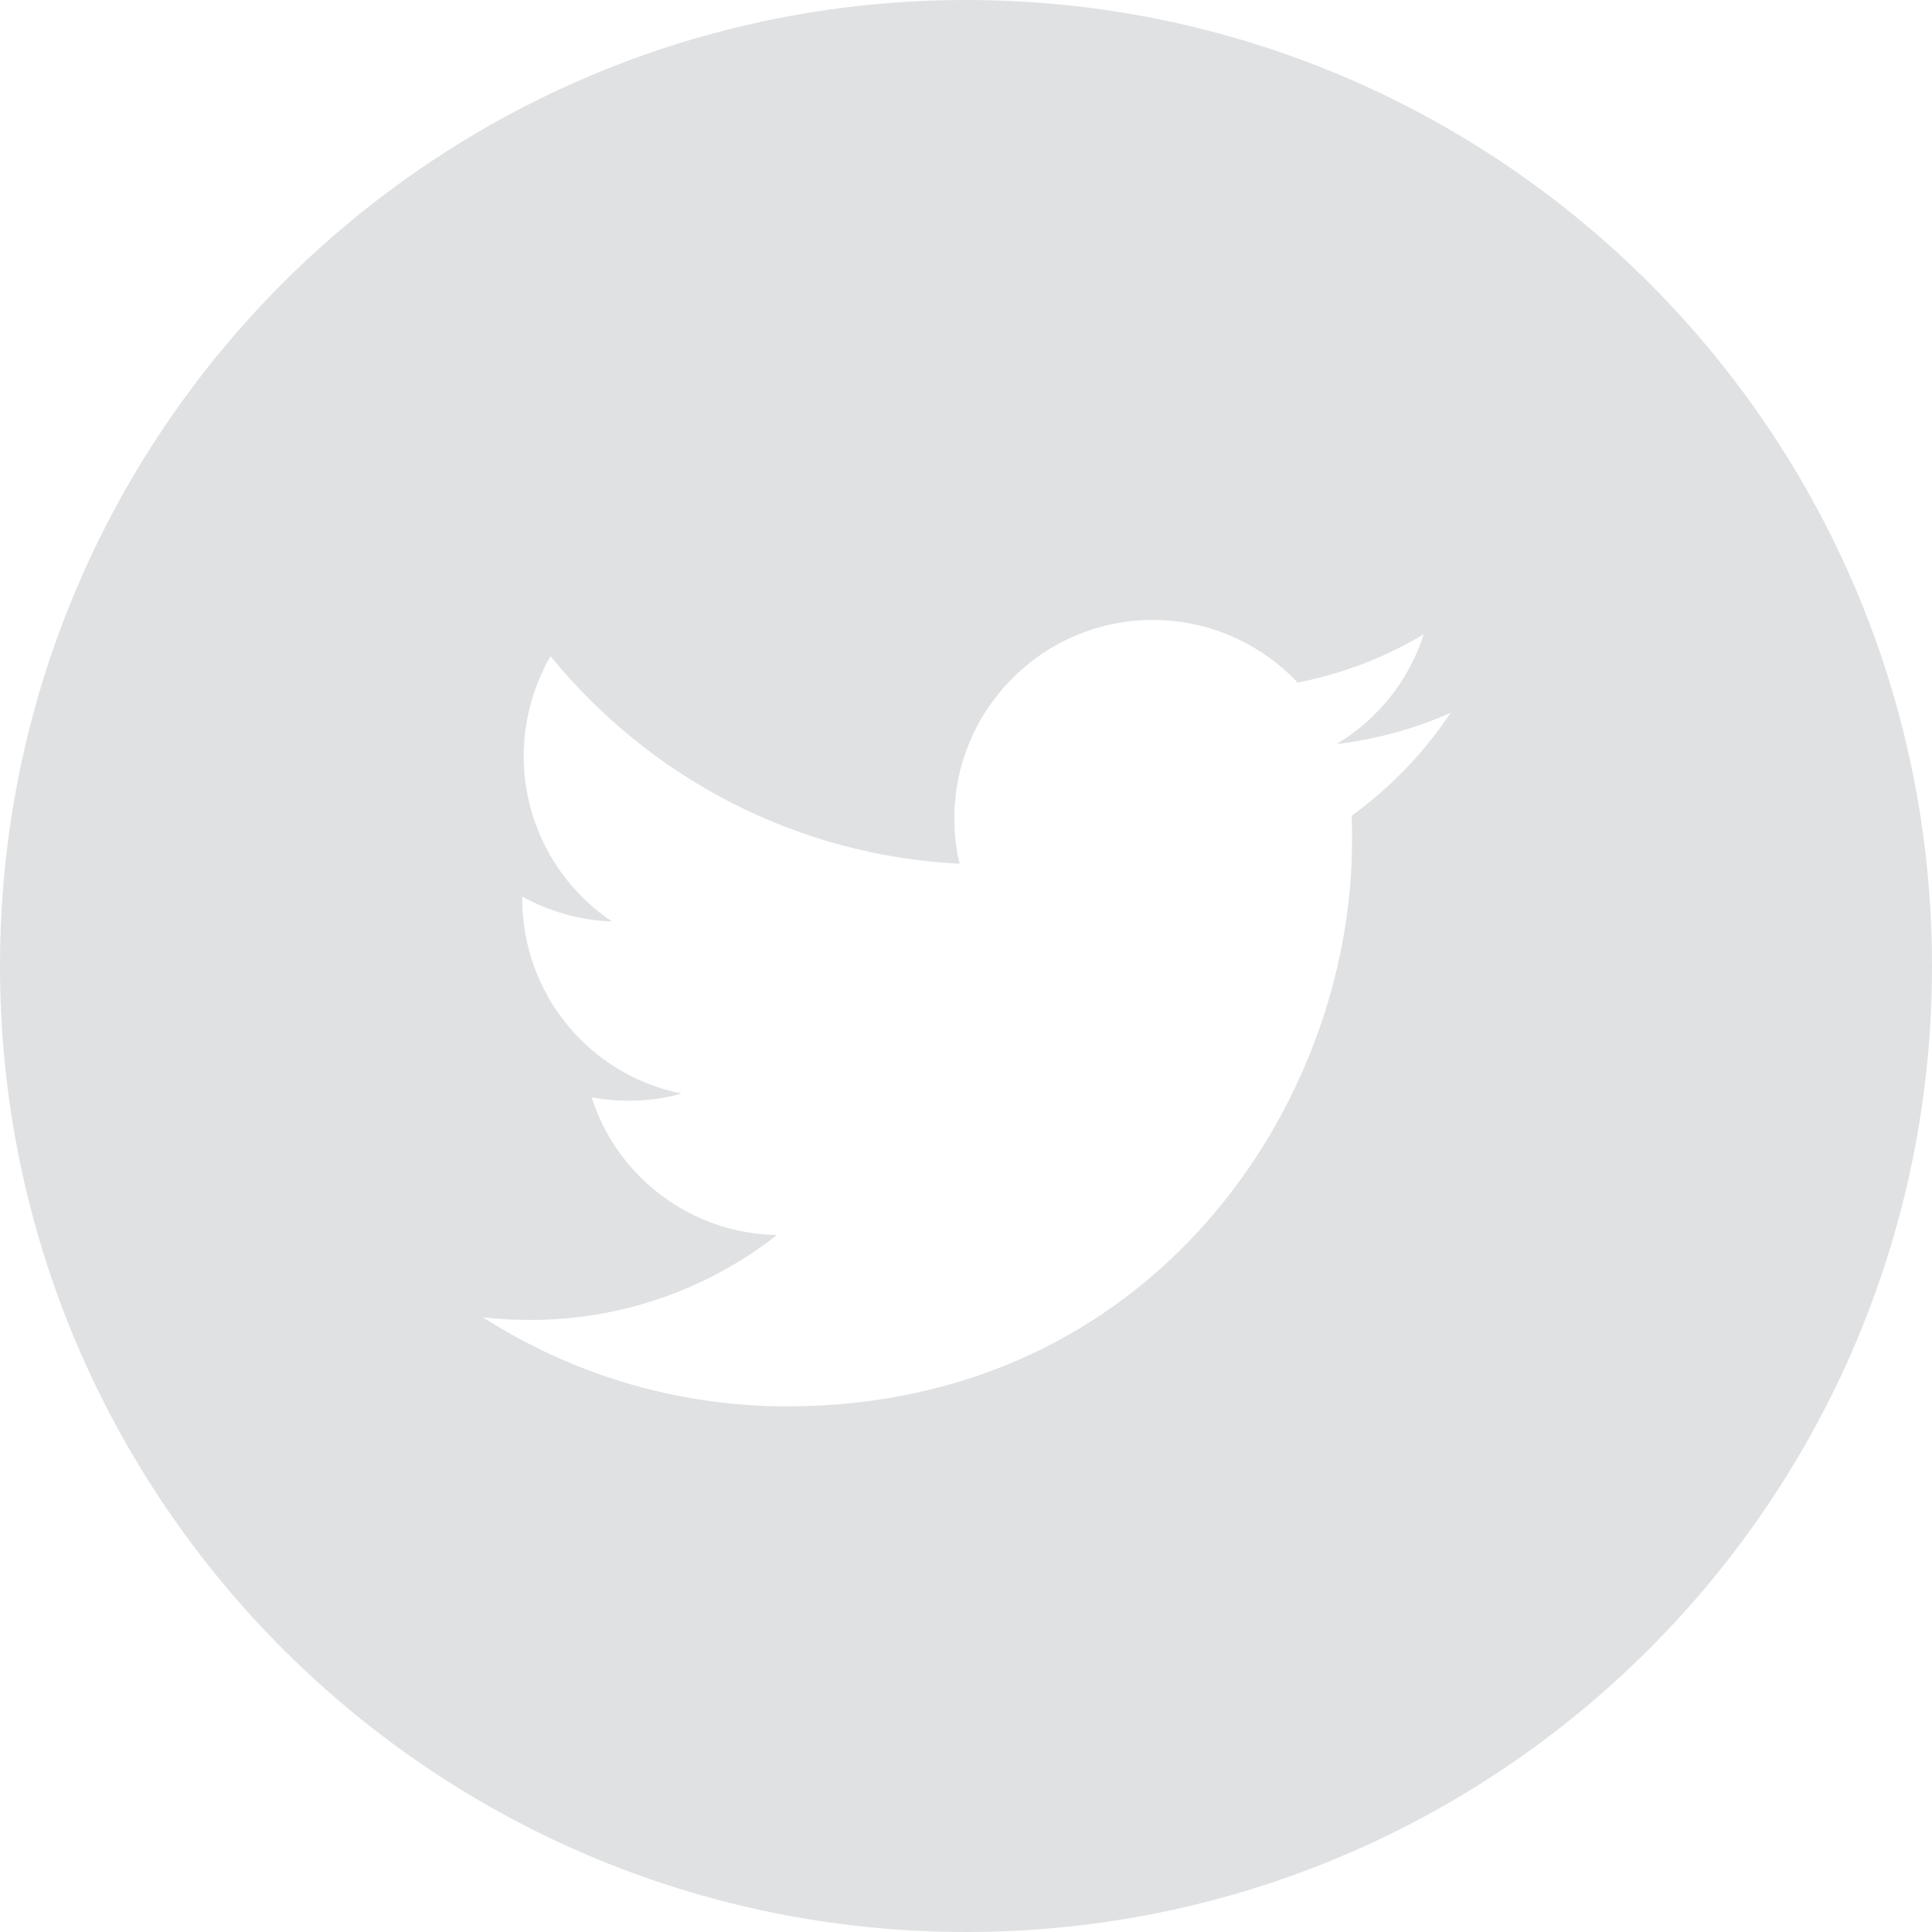 <svg width="25" height="25" viewBox="0 0 25 25" fill="none" xmlns="http://www.w3.org/2000/svg">
<g clip-path="url(#clip0_1_952)">
<path d="M12.5 0C5.596 0 0 5.596 0 12.5C0 19.404 5.596 25 12.5 25C19.404 25 25 19.404 25 12.5C25 5.596 19.404 0 12.5 0ZM17.49 10.557C17.495 10.664 17.495 10.776 17.495 10.889C17.495 14.282 14.912 18.198 10.185 18.198C8.735 18.198 7.383 17.773 6.25 17.046C6.45 17.07 6.655 17.08 6.865 17.08C8.066 17.08 9.175 16.67 10.054 15.981C8.931 15.962 7.979 15.22 7.656 14.199C7.812 14.229 7.974 14.243 8.14 14.243C8.374 14.243 8.604 14.214 8.818 14.15C7.642 13.916 6.758 12.876 6.758 11.631V11.602C7.104 11.792 7.5 11.909 7.92 11.924C7.231 11.465 6.777 10.674 6.777 9.785C6.777 9.316 6.904 8.872 7.124 8.491C8.394 10.049 10.283 11.069 12.417 11.177C12.373 10.991 12.349 10.796 12.349 10.591C12.349 9.175 13.501 8.022 14.917 8.022C15.654 8.022 16.323 8.335 16.792 8.833C17.378 8.716 17.925 8.506 18.423 8.208C18.232 8.809 17.822 9.312 17.295 9.629C17.812 9.565 18.311 9.429 18.77 9.224C18.428 9.741 17.993 10.19 17.49 10.557Z" fill="#DFE1E3"/>
</g>
<defs>
<clipPath id="clip0_1_952">
<rect width="25" height="25" fill="white"/>
</clipPath>
</defs>
</svg>
